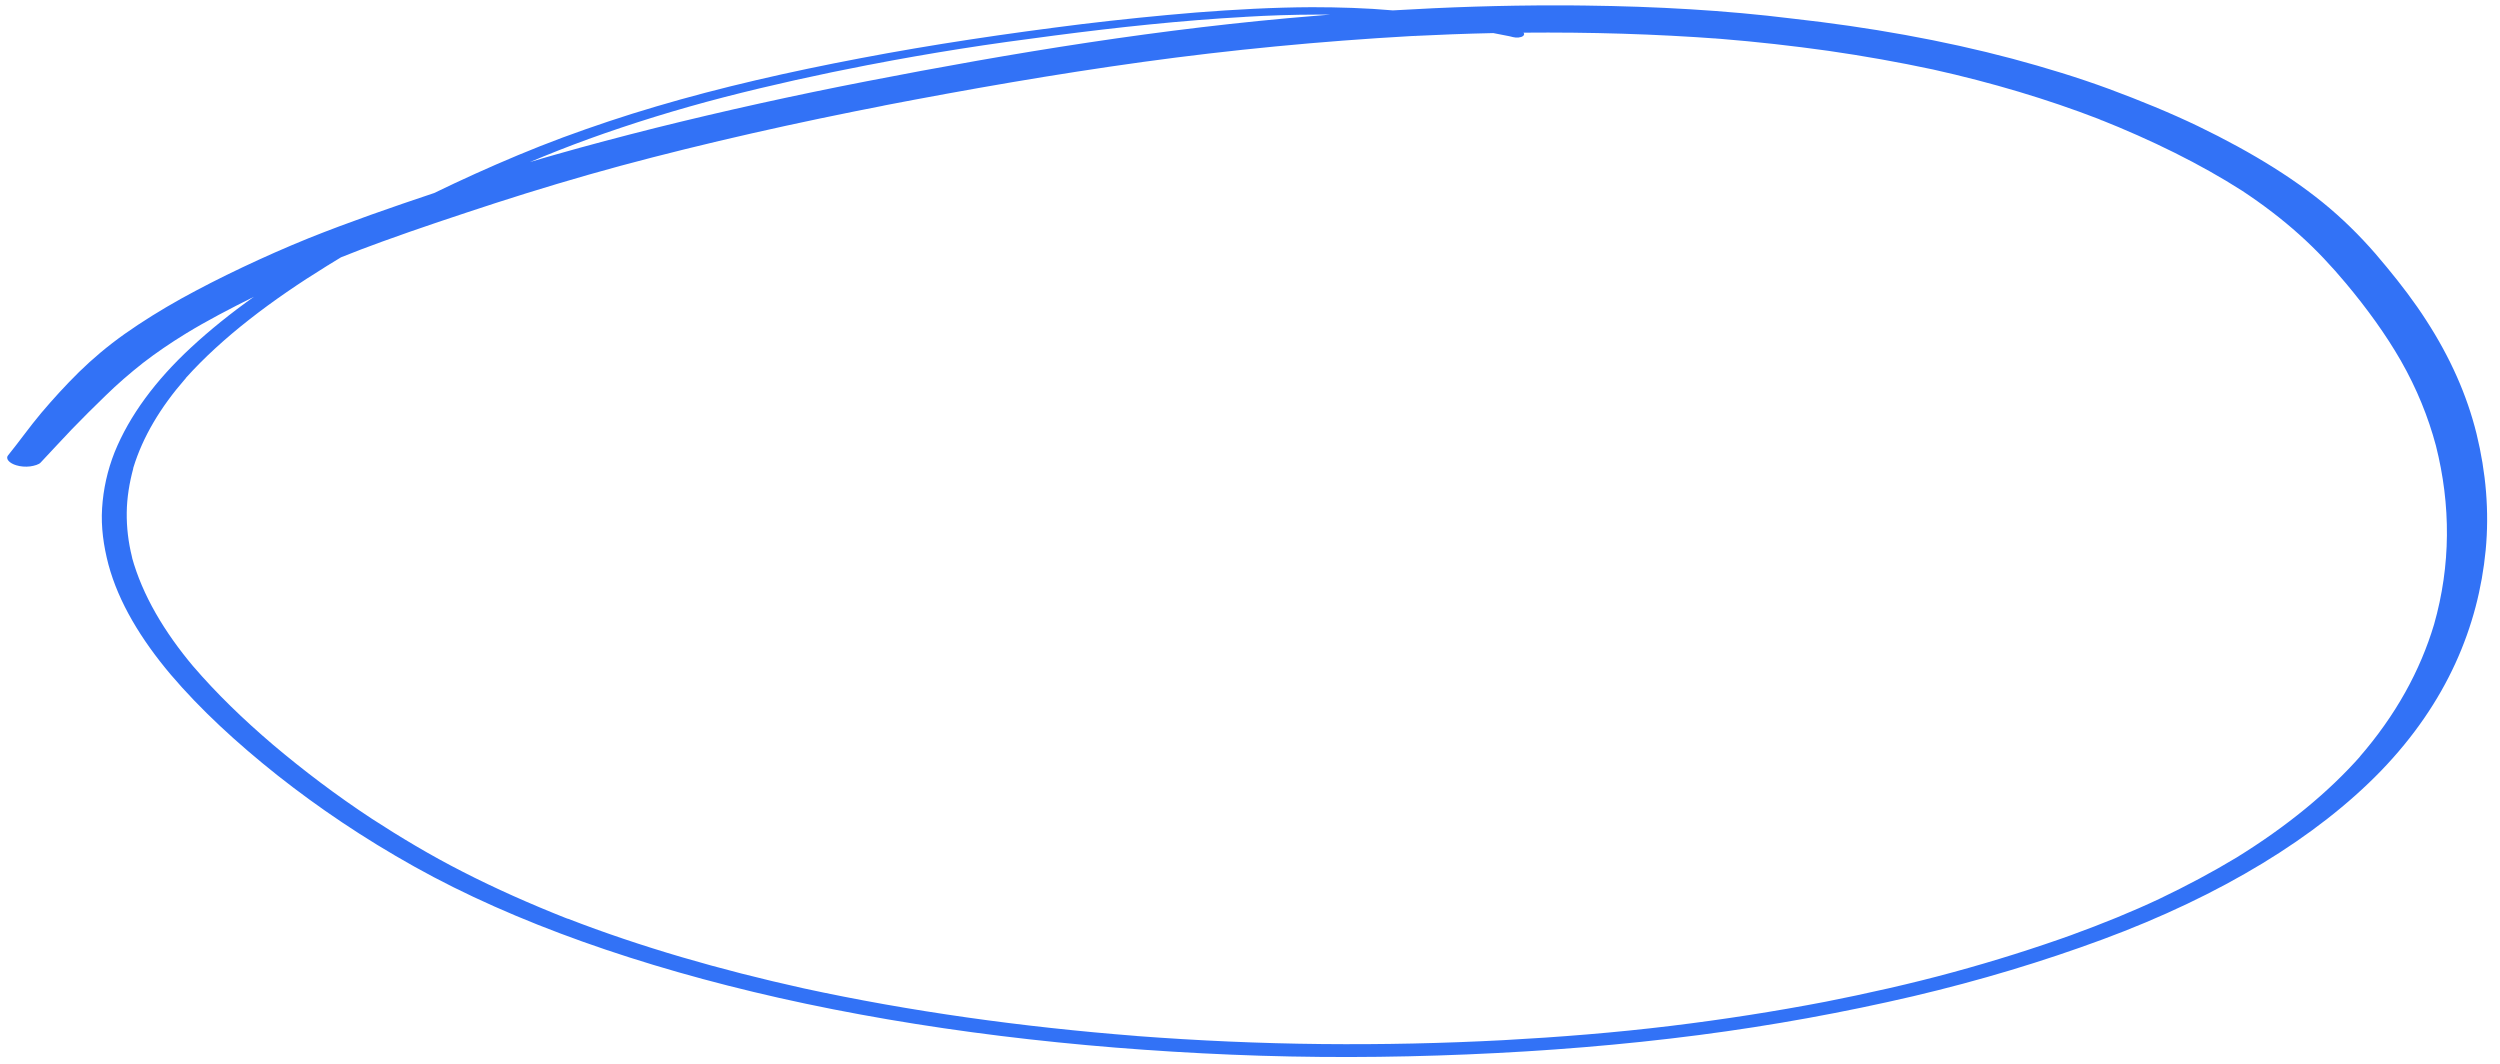 <svg width="181" height="77" viewBox="0 0 181 77" fill="none" xmlns="http://www.w3.org/2000/svg">
<path d="M112.739 0.389C108.744 0.385 104.793 0.517 100.842 0.752C98.916 0.581 96.942 0.523 94.991 0.521C92.18 0.532 89.368 0.69 86.601 0.905C83.834 1.132 81.066 1.415 78.344 1.744C72.877 2.425 67.502 3.22 62.263 4.221C57.164 5.19 52.156 6.33 47.493 7.712C45.162 8.397 42.923 9.152 40.753 9.952C38.536 10.775 36.434 11.667 34.402 12.583C33.398 13.036 32.417 13.499 31.435 13.975C28.333 15.013 25.277 16.075 22.359 17.241C20.702 17.912 19.09 18.629 17.548 19.358C16.006 20.087 14.533 20.84 13.107 21.627C11.657 22.436 10.299 23.281 9.034 24.172C7.792 25.052 6.712 25.968 5.725 26.931C4.737 27.905 3.842 28.891 2.994 29.89C2.145 30.899 1.412 31.945 0.586 32.966C0.374 33.224 0.695 33.545 1.182 33.687C1.482 33.782 1.854 33.809 2.179 33.768C2.482 33.726 2.831 33.628 2.949 33.482C3.702 32.687 4.433 31.88 5.185 31.096C5.985 30.267 6.809 29.449 7.655 28.632C8.478 27.826 9.393 27.033 10.355 26.274C11.293 25.549 12.324 24.847 13.424 24.169C14.969 23.225 16.652 22.35 18.381 21.488C16.718 22.669 15.193 23.897 13.83 25.161C11.269 27.532 9.379 30.082 8.301 32.732C7.774 34.063 7.478 35.42 7.392 36.79C7.305 38.161 7.497 39.523 7.852 40.876C8.585 43.606 10.202 46.278 12.354 48.832C14.506 51.364 17.147 53.799 20.091 56.136C23.036 58.462 26.307 60.679 29.998 62.742C37.265 66.81 46.424 69.994 56.408 72.248C66.739 74.575 77.919 75.891 89.156 76.358C94.843 76.598 100.558 76.578 106.205 76.341C111.876 76.105 117.503 75.653 122.993 74.939C128.344 74.245 133.536 73.289 138.521 72.126C143.367 70.985 147.936 69.601 152.207 68.022C160.84 64.83 167.745 60.596 172.38 55.813C177.18 50.84 179.431 45.336 179.963 39.834C180.23 37.026 179.986 34.201 179.301 31.404C178.615 28.619 177.394 25.872 175.662 23.198C174.819 21.885 173.836 20.592 172.783 19.32C171.73 18.027 170.561 16.754 169.183 15.524C166.541 13.157 163.06 11.028 159.134 9.132C157.125 8.167 154.953 7.279 152.71 6.446C150.49 5.626 148.13 4.905 145.699 4.252C140.698 2.921 135.297 1.959 129.777 1.347C124.929 0.743 119.869 0.465 114.806 0.403C114.109 0.394 113.413 0.386 112.739 0.389ZM95.333 1.058C95.658 1.062 95.983 1.055 96.285 1.059C95.96 1.089 95.657 1.108 95.332 1.138C84.101 2.042 73.278 3.836 62.754 5.882C57.538 6.895 52.437 8.022 47.451 9.264C45.005 9.88 42.581 10.519 40.18 11.204C39.574 11.377 38.968 11.551 38.362 11.736C39.739 11.153 41.14 10.603 42.61 10.066C45.736 8.937 49.001 7.923 52.426 7.036C55.828 6.16 59.322 5.387 62.908 4.694C62.885 4.694 62.885 4.694 62.861 4.705C62.908 4.694 62.931 4.694 62.977 4.684L63.001 4.684C63.001 4.684 63.001 4.684 62.977 4.684C65.12 4.268 67.308 3.887 69.496 3.54C71.753 3.182 74.056 2.87 76.36 2.57C80.897 1.98 85.502 1.481 90.174 1.221C90.151 1.221 90.151 1.221 90.127 1.221C91.871 1.118 93.591 1.059 95.333 1.058ZM124.555 2.812C127.201 3.026 129.799 3.319 132.373 3.68C134.946 4.051 137.473 4.502 139.952 5.031C144.214 5.979 148.241 7.185 151.94 8.613C155.8 10.146 159.309 11.878 162.328 13.808C163.849 14.813 165.23 15.872 166.447 16.964C167.734 18.113 168.834 19.306 169.842 20.509C171.375 22.341 172.723 24.205 173.814 26.1C174.974 28.132 175.808 30.194 176.363 32.275C177.448 36.573 177.441 40.937 176.227 45.206C175.234 48.526 173.475 51.769 170.789 54.853C170.836 54.808 170.86 54.763 170.907 54.73C168.575 57.365 165.571 59.833 161.92 62.089C160.188 63.133 158.341 64.119 156.378 65.058C154.369 66.008 152.197 66.888 149.934 67.71C150.004 67.689 150.051 67.666 150.121 67.645C147.344 68.642 144.453 69.558 141.423 70.383C138.37 71.218 135.202 71.927 131.965 72.567C132.035 72.556 132.105 72.535 132.175 72.524C128.519 73.227 124.749 73.816 120.934 74.279C116.956 74.762 112.91 75.087 108.843 75.308C104.473 75.538 100.105 75.632 95.715 75.589C91.21 75.545 86.706 75.342 82.25 75.004C82.273 75.004 82.273 75.004 82.297 75.004C74.012 74.358 65.873 73.226 58.182 71.556C52.112 70.212 46.349 68.543 41.124 66.517C41.124 66.517 41.124 66.517 41.101 66.517C41.032 66.493 40.986 66.47 40.916 66.447C40.963 66.459 40.986 66.482 41.032 66.493C38.374 65.441 35.856 64.322 33.501 63.114C31.147 61.917 28.979 60.61 26.928 59.281C24.325 57.571 21.954 55.763 19.77 53.922C17.61 52.082 15.659 50.188 13.987 48.24C14.01 48.263 14.033 48.275 14.033 48.297C11.881 45.743 10.311 43.083 9.554 40.353C9.554 40.376 9.554 40.387 9.577 40.41C9.577 40.388 9.554 40.353 9.555 40.331C9.555 40.319 9.555 40.308 9.555 40.297C9.555 40.308 9.555 40.308 9.555 40.319C9.289 39.251 9.163 38.184 9.176 37.107C9.19 36.03 9.365 34.956 9.657 33.882C9.657 33.894 9.657 33.916 9.634 33.927C9.634 33.905 9.658 33.871 9.658 33.848C9.658 33.837 9.658 33.826 9.658 33.826C9.658 33.837 9.658 33.837 9.658 33.848C10.335 31.635 11.616 29.486 13.407 27.434C13.407 27.445 13.383 27.456 13.383 27.468C13.407 27.434 13.43 27.411 13.454 27.378C13.454 27.378 13.454 27.378 13.454 27.366C16.092 24.429 19.656 21.73 23.705 19.23C24.033 19.03 24.36 18.83 24.688 18.63C25.645 18.245 26.649 17.86 27.652 17.499C30.335 16.523 33.111 15.605 35.886 14.698C38.825 13.748 41.832 12.845 44.909 12.01C51.154 10.33 57.676 8.869 64.335 7.579C64.173 7.611 64.033 7.644 63.87 7.664C70.063 6.471 76.349 5.37 82.747 4.485C89.076 3.611 95.564 2.988 102.119 2.615C104.118 2.515 106.117 2.438 108.115 2.395C108.555 2.479 108.996 2.564 109.413 2.649C109.366 2.637 109.32 2.625 109.274 2.624C109.366 2.648 109.459 2.66 109.528 2.684C109.783 2.755 110.132 2.725 110.273 2.603C110.367 2.524 110.368 2.434 110.299 2.365C115.084 2.322 119.844 2.46 124.555 2.812ZM124.068 2.772C124.161 2.785 124.254 2.786 124.37 2.799C124.254 2.797 124.161 2.785 124.068 2.772ZM102.584 2.61C102.538 2.609 102.468 2.62 102.421 2.619C102.468 2.608 102.514 2.609 102.584 2.61ZM151.986 8.648C152.078 8.683 152.148 8.718 152.24 8.753C152.171 8.707 152.078 8.683 151.986 8.648ZM169.681 20.337C169.704 20.359 169.727 20.382 169.75 20.405C169.727 20.382 169.704 20.359 169.681 20.337ZM23.822 19.174C23.799 19.185 23.799 19.197 23.775 19.208C23.775 19.185 23.799 19.185 23.822 19.174ZM13.635 24.036C13.588 24.07 13.541 24.092 13.494 24.125C13.541 24.092 13.588 24.07 13.635 24.036ZM13.447 24.159C13.424 24.181 13.4 24.192 13.354 24.214C13.377 24.192 13.424 24.181 13.447 24.159ZM82.064 74.99C82.111 74.991 82.157 75.002 82.204 75.003C82.157 75.002 82.111 74.991 82.064 74.99ZM41.124 66.517C41.102 66.506 41.078 66.494 41.055 66.494C41.078 66.494 41.102 66.506 41.124 66.517ZM9.555 40.331C9.555 40.342 9.554 40.353 9.554 40.353C9.555 40.342 9.555 40.319 9.532 40.308C9.555 40.319 9.555 40.331 9.555 40.331ZM9.658 33.848C9.658 33.86 9.658 33.871 9.657 33.894C9.658 33.871 9.658 33.848 9.658 33.848C9.658 33.837 9.658 33.837 9.658 33.848ZM13.454 27.366C13.431 27.389 13.431 27.4 13.407 27.422C13.431 27.4 13.431 27.389 13.454 27.366ZM62.978 4.672C62.954 4.672 62.931 4.683 62.908 4.683C62.931 4.683 62.954 4.683 62.978 4.672Z" fill="#3272F6"/>
</svg>
